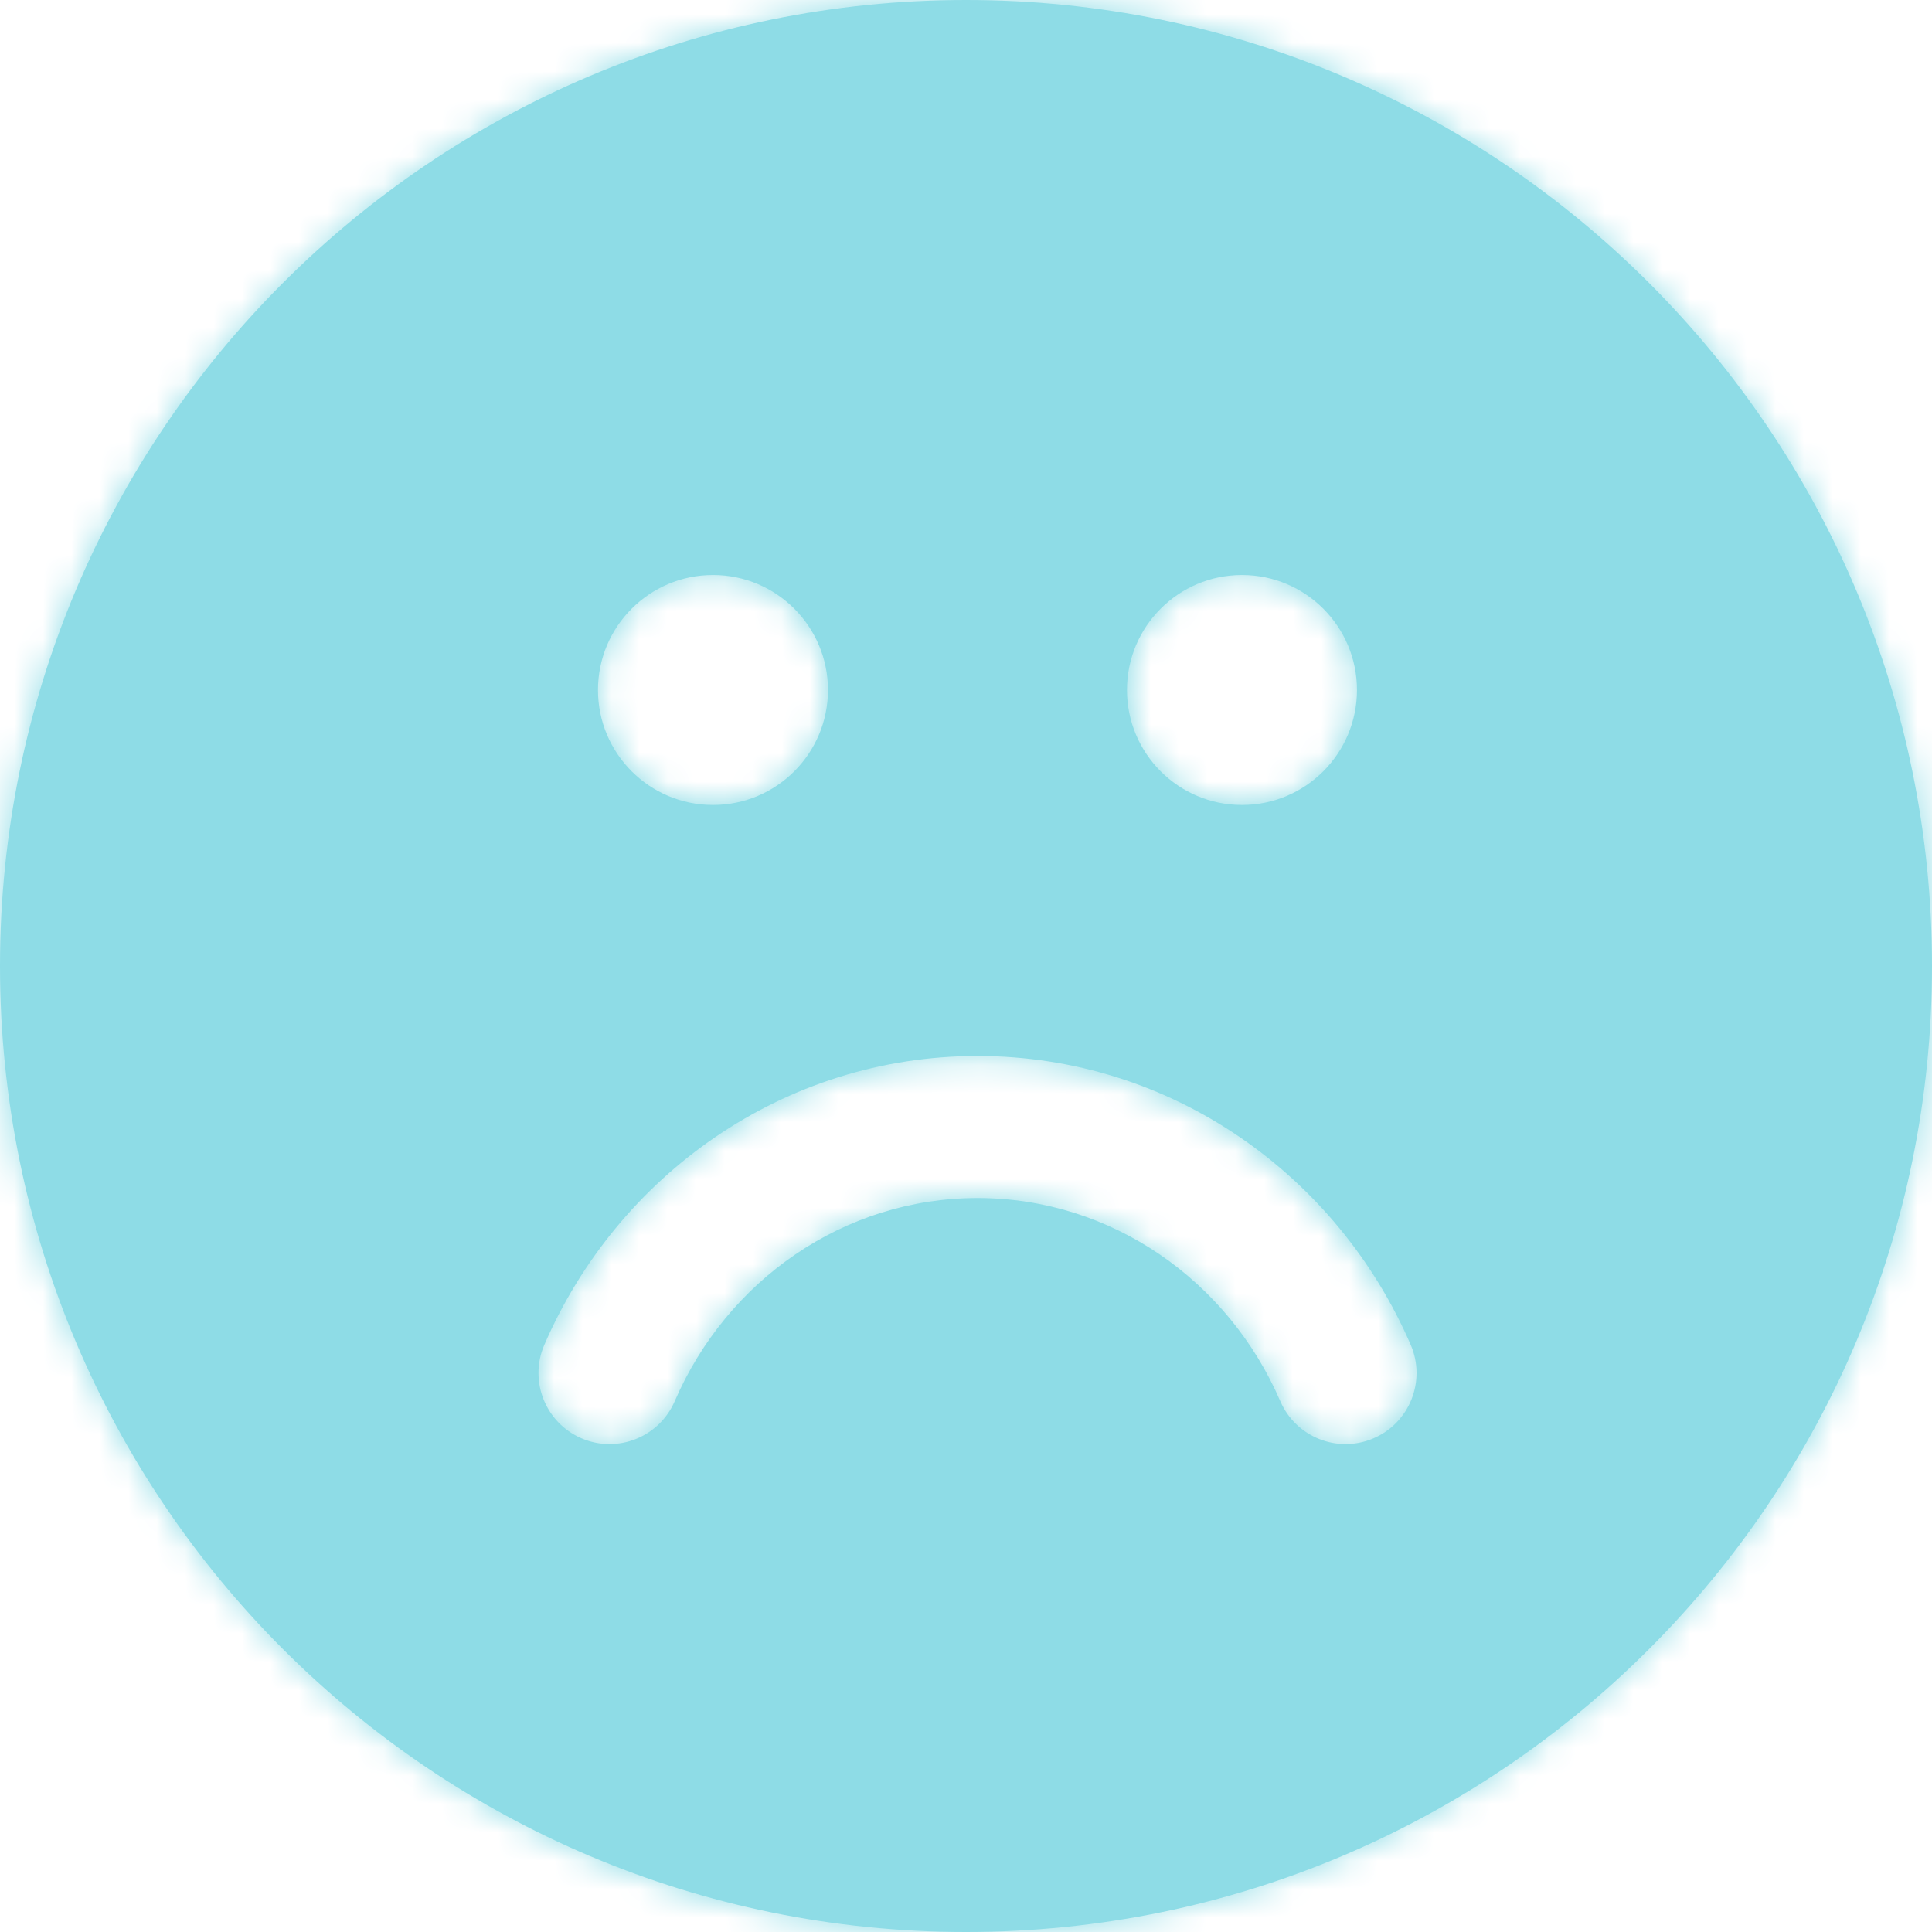 <svg width="68" height="68" viewBox="0 0 68 68" fill="none" xmlns="http://www.w3.org/2000/svg">
<mask id="path-1-inside-1_1_5652" fill="white">
<path fill-rule="evenodd" clip-rule="evenodd" d="M34 68C52.778 68 68 52.778 68 34C68 15.222 52.778 0 34 0C15.222 0 0 15.222 0 34C0 52.778 15.222 68 34 68ZM25.095 28.333C27.33 28.333 29.142 26.521 29.142 24.286C29.142 22.05 27.33 20.238 25.095 20.238C22.859 20.238 21.047 22.05 21.047 24.286C21.047 26.521 22.859 28.333 25.095 28.333ZM47.761 24.286C47.761 26.521 45.949 28.333 43.714 28.333C41.478 28.333 39.666 26.521 39.666 24.286C39.666 22.05 41.478 20.238 43.714 20.238C45.949 20.238 47.761 22.05 47.761 24.286ZM23.748 49.318C25.584 45.069 29.691 42.167 34.406 42.167C39.12 42.167 43.227 45.069 45.063 49.318C45.611 50.586 47.082 51.169 48.349 50.622C49.617 50.074 50.2 48.603 49.653 47.335C47.08 41.38 41.247 37.167 34.406 37.167C27.564 37.167 21.731 41.38 19.158 47.335C18.611 48.603 19.194 50.074 20.462 50.622C21.729 51.169 23.201 50.586 23.748 49.318Z"/>
</mask>
<path fill-rule="evenodd" clip-rule="evenodd" d="M34 68C52.778 68 68 52.778 68 34C68 15.222 52.778 0 34 0C15.222 0 0 15.222 0 34C0 52.778 15.222 68 34 68ZM25.095 28.333C27.33 28.333 29.142 26.521 29.142 24.286C29.142 22.05 27.33 20.238 25.095 20.238C22.859 20.238 21.047 22.05 21.047 24.286C21.047 26.521 22.859 28.333 25.095 28.333ZM47.761 24.286C47.761 26.521 45.949 28.333 43.714 28.333C41.478 28.333 39.666 26.521 39.666 24.286C39.666 22.05 41.478 20.238 43.714 20.238C45.949 20.238 47.761 22.05 47.761 24.286ZM23.748 49.318C25.584 45.069 29.691 42.167 34.406 42.167C39.12 42.167 43.227 45.069 45.063 49.318C45.611 50.586 47.082 51.169 48.349 50.622C49.617 50.074 50.2 48.603 49.653 47.335C47.08 41.38 41.247 37.167 34.406 37.167C27.564 37.167 21.731 41.38 19.158 47.335C18.611 48.603 19.194 50.074 20.462 50.622C21.729 51.169 23.201 50.586 23.748 49.318Z" fill="#8EDCE6"/>
<path d="M23.748 49.318L18.24 46.939L23.748 49.318ZM45.063 49.318L39.555 51.698L39.555 51.698L45.063 49.318ZM48.349 50.622L45.97 45.114L45.97 45.114L48.349 50.622ZM49.653 47.335L55.161 44.956L55.161 44.956L49.653 47.335ZM19.158 47.335L13.65 44.956L19.158 47.335ZM20.462 50.622L18.082 56.13H18.082L20.462 50.622ZM62 34C62 49.464 49.464 62 34 62V74C56.091 74 74 56.091 74 34H62ZM34 6C49.464 6 62 18.536 62 34H74C74 11.909 56.091 -6 34 -6V6ZM6 34C6 18.536 18.536 6 34 6V-6C11.909 -6 -6 11.909 -6 34H6ZM34 62C18.536 62 6 49.464 6 34H-6C-6 56.091 11.909 74 34 74V62ZM23.142 24.286C23.142 23.207 24.016 22.333 25.095 22.333V34.333C30.644 34.333 35.142 29.835 35.142 24.286H23.142ZM25.095 26.238C24.016 26.238 23.142 25.364 23.142 24.286H35.142C35.142 18.736 30.644 14.238 25.095 14.238V26.238ZM27.047 24.286C27.047 25.364 26.173 26.238 25.095 26.238V14.238C19.545 14.238 15.047 18.736 15.047 24.286H27.047ZM25.095 22.333C26.173 22.333 27.047 23.207 27.047 24.286H15.047C15.047 29.835 19.545 34.333 25.095 34.333V22.333ZM43.714 34.333C49.263 34.333 53.761 29.835 53.761 24.286H41.761C41.761 23.207 42.635 22.333 43.714 22.333V34.333ZM33.666 24.286C33.666 29.835 38.164 34.333 43.714 34.333V22.333C44.792 22.333 45.666 23.207 45.666 24.286H33.666ZM43.714 14.238C38.164 14.238 33.666 18.736 33.666 24.286H45.666C45.666 25.364 44.792 26.238 43.714 26.238V14.238ZM53.761 24.286C53.761 18.736 49.263 14.238 43.714 14.238V26.238C42.635 26.238 41.761 25.364 41.761 24.286H53.761ZM34.406 36.167C27.143 36.167 20.962 40.638 18.24 46.939L29.256 51.698C30.205 49.501 32.239 48.167 34.406 48.167V36.167ZM50.571 46.939C47.849 40.638 41.668 36.167 34.406 36.167V48.167C36.572 48.167 38.606 49.501 39.555 51.698L50.571 46.939ZM45.97 45.114C47.744 44.347 49.804 45.164 50.571 46.939L39.555 51.698C41.417 56.007 46.42 57.992 50.729 56.13L45.97 45.114ZM44.145 49.715C43.378 47.94 44.195 45.88 45.97 45.114L50.729 56.13C55.038 54.268 57.023 49.265 55.161 44.956L44.145 49.715ZM34.406 43.167C38.691 43.167 42.455 45.804 44.145 49.715L55.161 44.956C51.705 36.956 43.804 31.167 34.406 31.167V43.167ZM24.666 49.715C26.356 45.804 30.12 43.167 34.406 43.167V31.167C25.007 31.167 17.106 36.956 13.65 44.956L24.666 49.715ZM22.841 45.114C24.616 45.88 25.433 47.94 24.666 49.715L13.65 44.956C11.788 49.265 13.773 54.268 18.082 56.13L22.841 45.114ZM18.24 46.939C19.007 45.164 21.067 44.347 22.841 45.114L18.082 56.13C22.391 57.992 27.394 56.007 29.256 51.698L18.24 46.939Z" fill="#8EDCE6" mask="url(#path-1-inside-1_1_5652)"/>
</svg>
